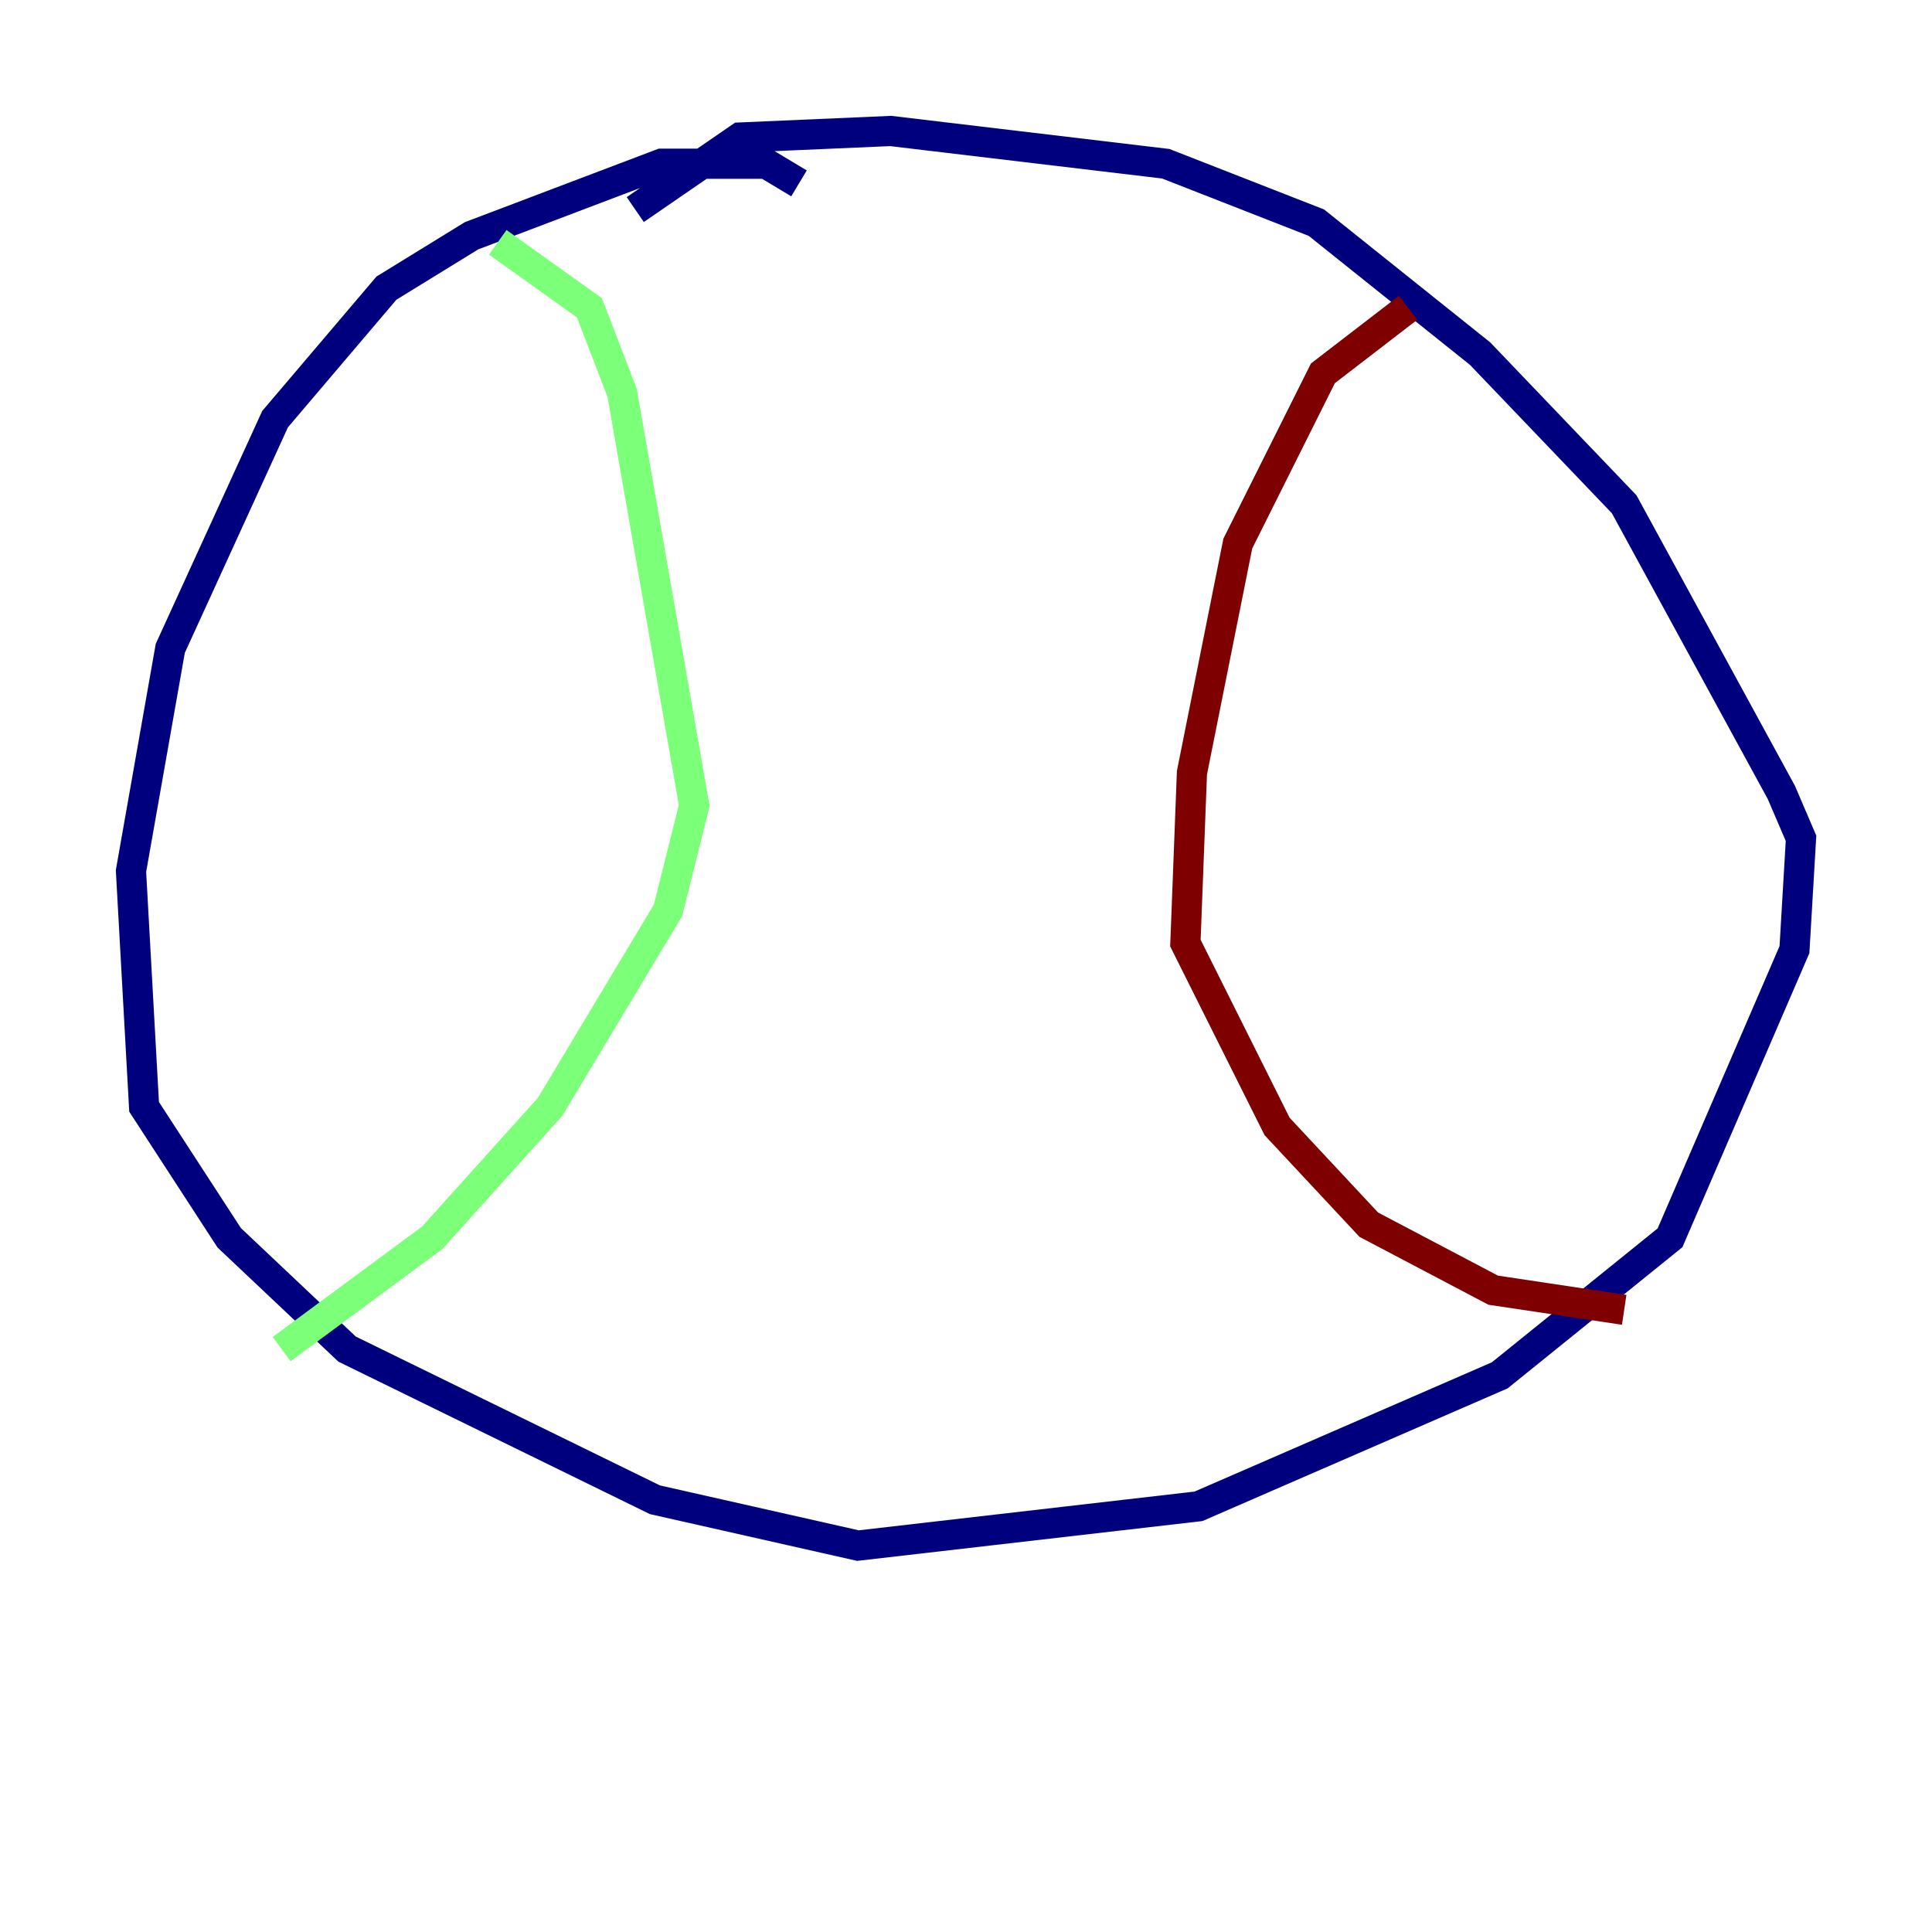 <?xml version="1.0" encoding="utf-8" ?>
<svg baseProfile="tiny" height="128" version="1.2" viewBox="0,0,128,128" width="128" xmlns="http://www.w3.org/2000/svg" xmlns:ev="http://www.w3.org/2001/xml-events" xmlns:xlink="http://www.w3.org/1999/xlink"><defs /><polyline fill="none" points="52.936,12.149 50.766,10.848 43.824,10.848 31.241,15.62 25.6,19.091 18.224,27.77 11.281,42.956 8.678,57.709 9.546,73.329 15.186,82.007 22.997,89.383 43.39,99.363 56.841,102.4 79.403,99.797 99.363,91.119 110.644,82.007 118.888,62.915 119.322,55.539 118.02,52.502 107.607,33.41 98.061,23.43 87.214,14.752 77.234,10.848 59.01,8.678 49.031,9.112 42.088,13.885" stroke="#00007f" stroke-width="2" /><polyline fill="none" points="32.976,16.054 39.051,20.393 41.22,26.034 45.993,53.37 44.258,60.312 36.447,73.329 28.637,82.007 18.658,89.383" stroke="#7cff79" stroke-width="2" /><polyline fill="none" points="93.288,20.393 87.647,24.732 82.007,36.014 78.969,51.2 78.536,62.481 84.61,74.63 90.685,81.139 98.929,85.478 107.607,86.78" stroke="#7f0000" stroke-width="2" /></svg>